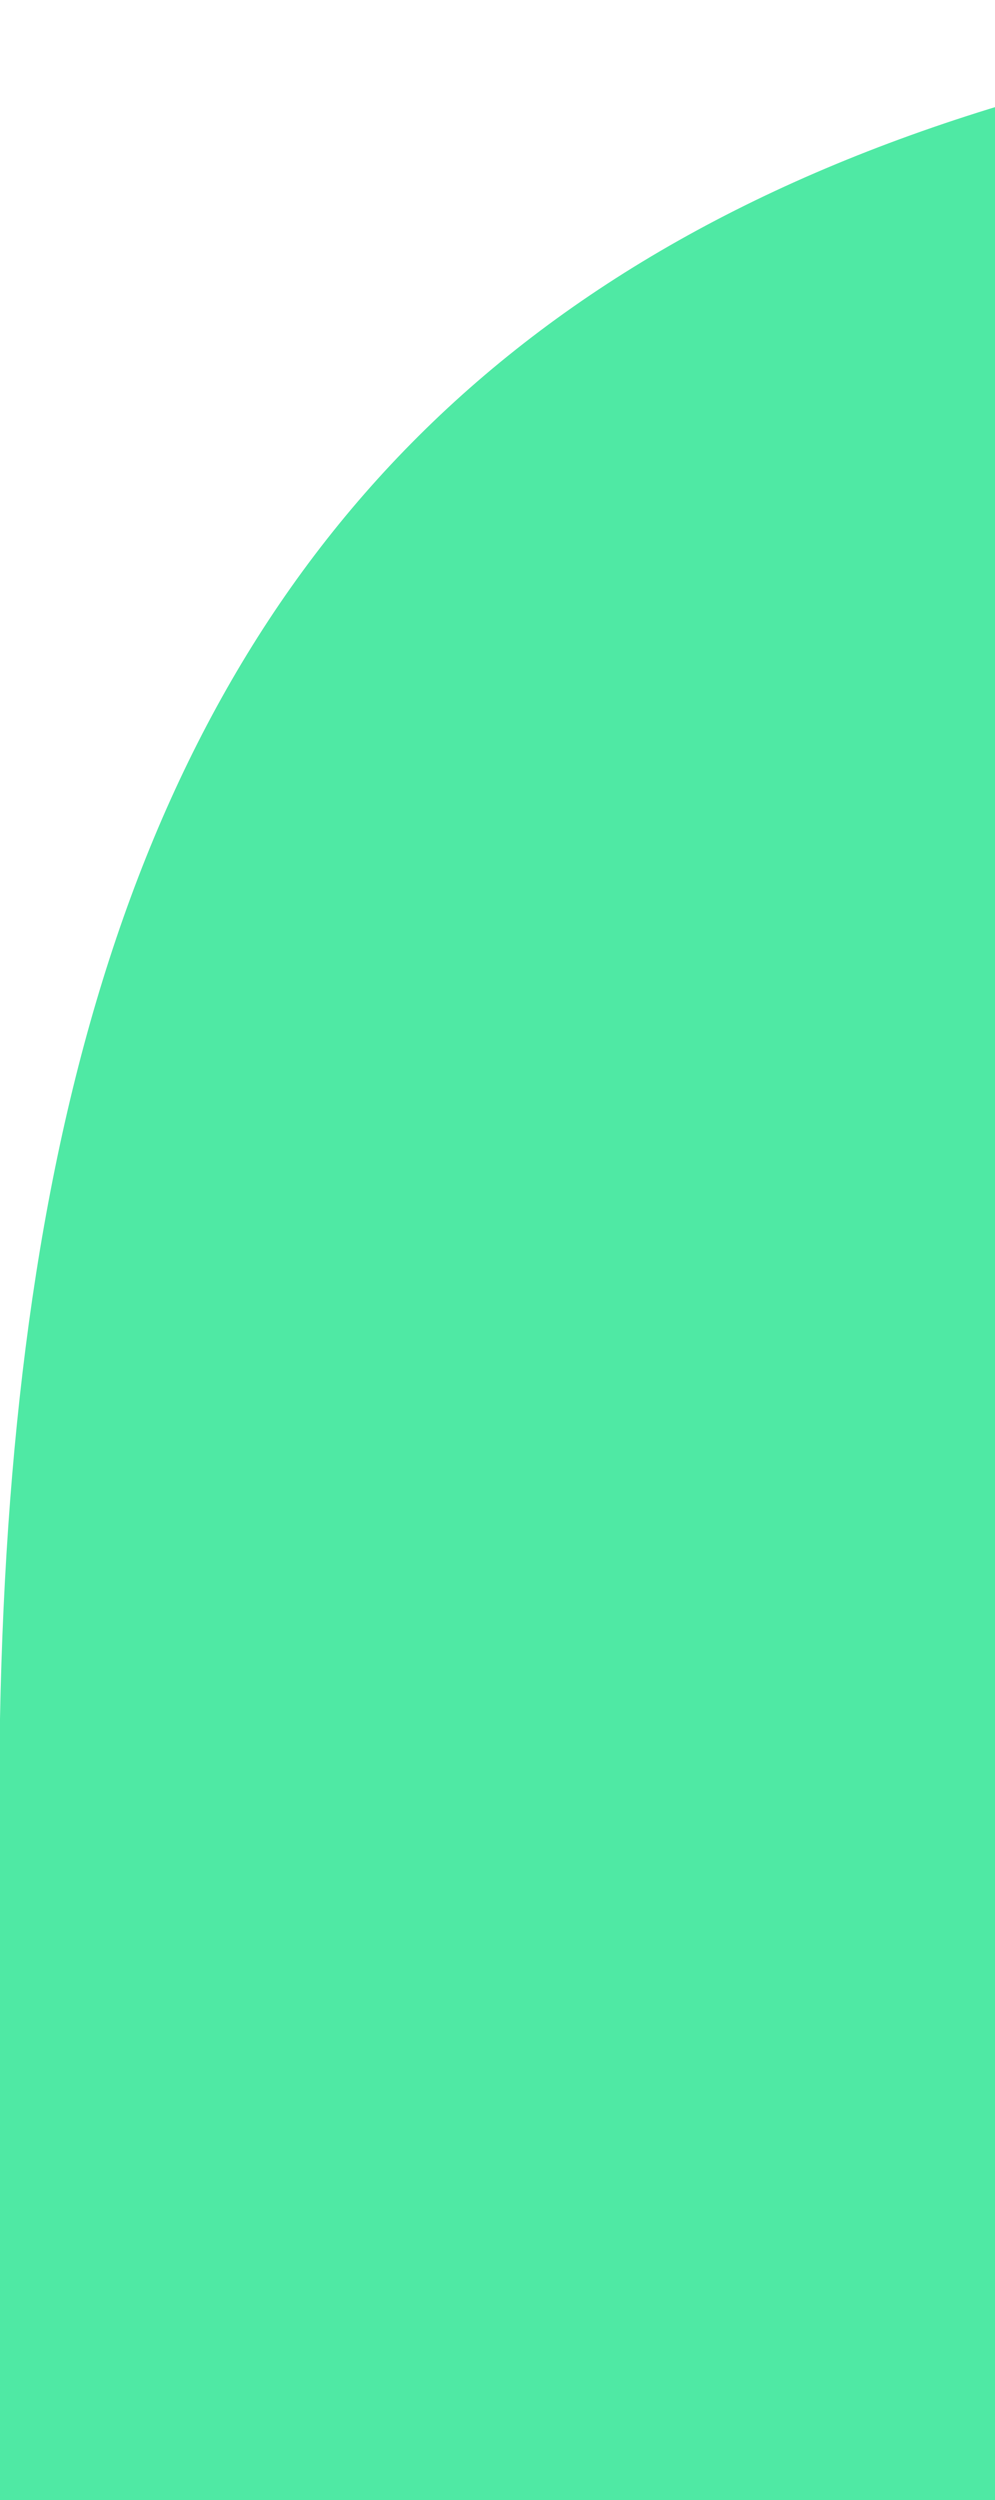 <svg width="279" height="701" viewBox="0 0 279 701" fill="none" xmlns="http://www.w3.org/2000/svg">
<g clip-path="url(#clip0_3815_10898)">
<path d="M539.366 1473.64C133.607 1473.64 -0.219 1313.35 -0.219 967.608L-0.219 505.923C-0.219 160.181 133.607 -2.201 539.366 -2.201L1020.86 -2.201C1061.91 -2.201 1085.6 20.943 1085.6 60.96V1408.24C1085.6 1450.42 1064.05 1471.48 1020.86 1473.64H539.366ZM532.869 360.339C429.232 360.339 377.49 377.361 377.49 503.757V967.608C377.49 1098.33 429.232 1110.88 532.869 1110.88H649.423C690.388 1110.88 714.234 1089.82 714.234 1047.64L714.234 423.724C714.234 383.558 690.388 360.339 649.423 360.339H532.869Z" fill="#4FE9A4"/>
</g>
<defs>
<clipPath id="clip0_3815_10898">
<rect width="600" height="701" fill="white" transform="translate(600 701) rotate(180)"/>
</clipPath>
</defs>
</svg>

